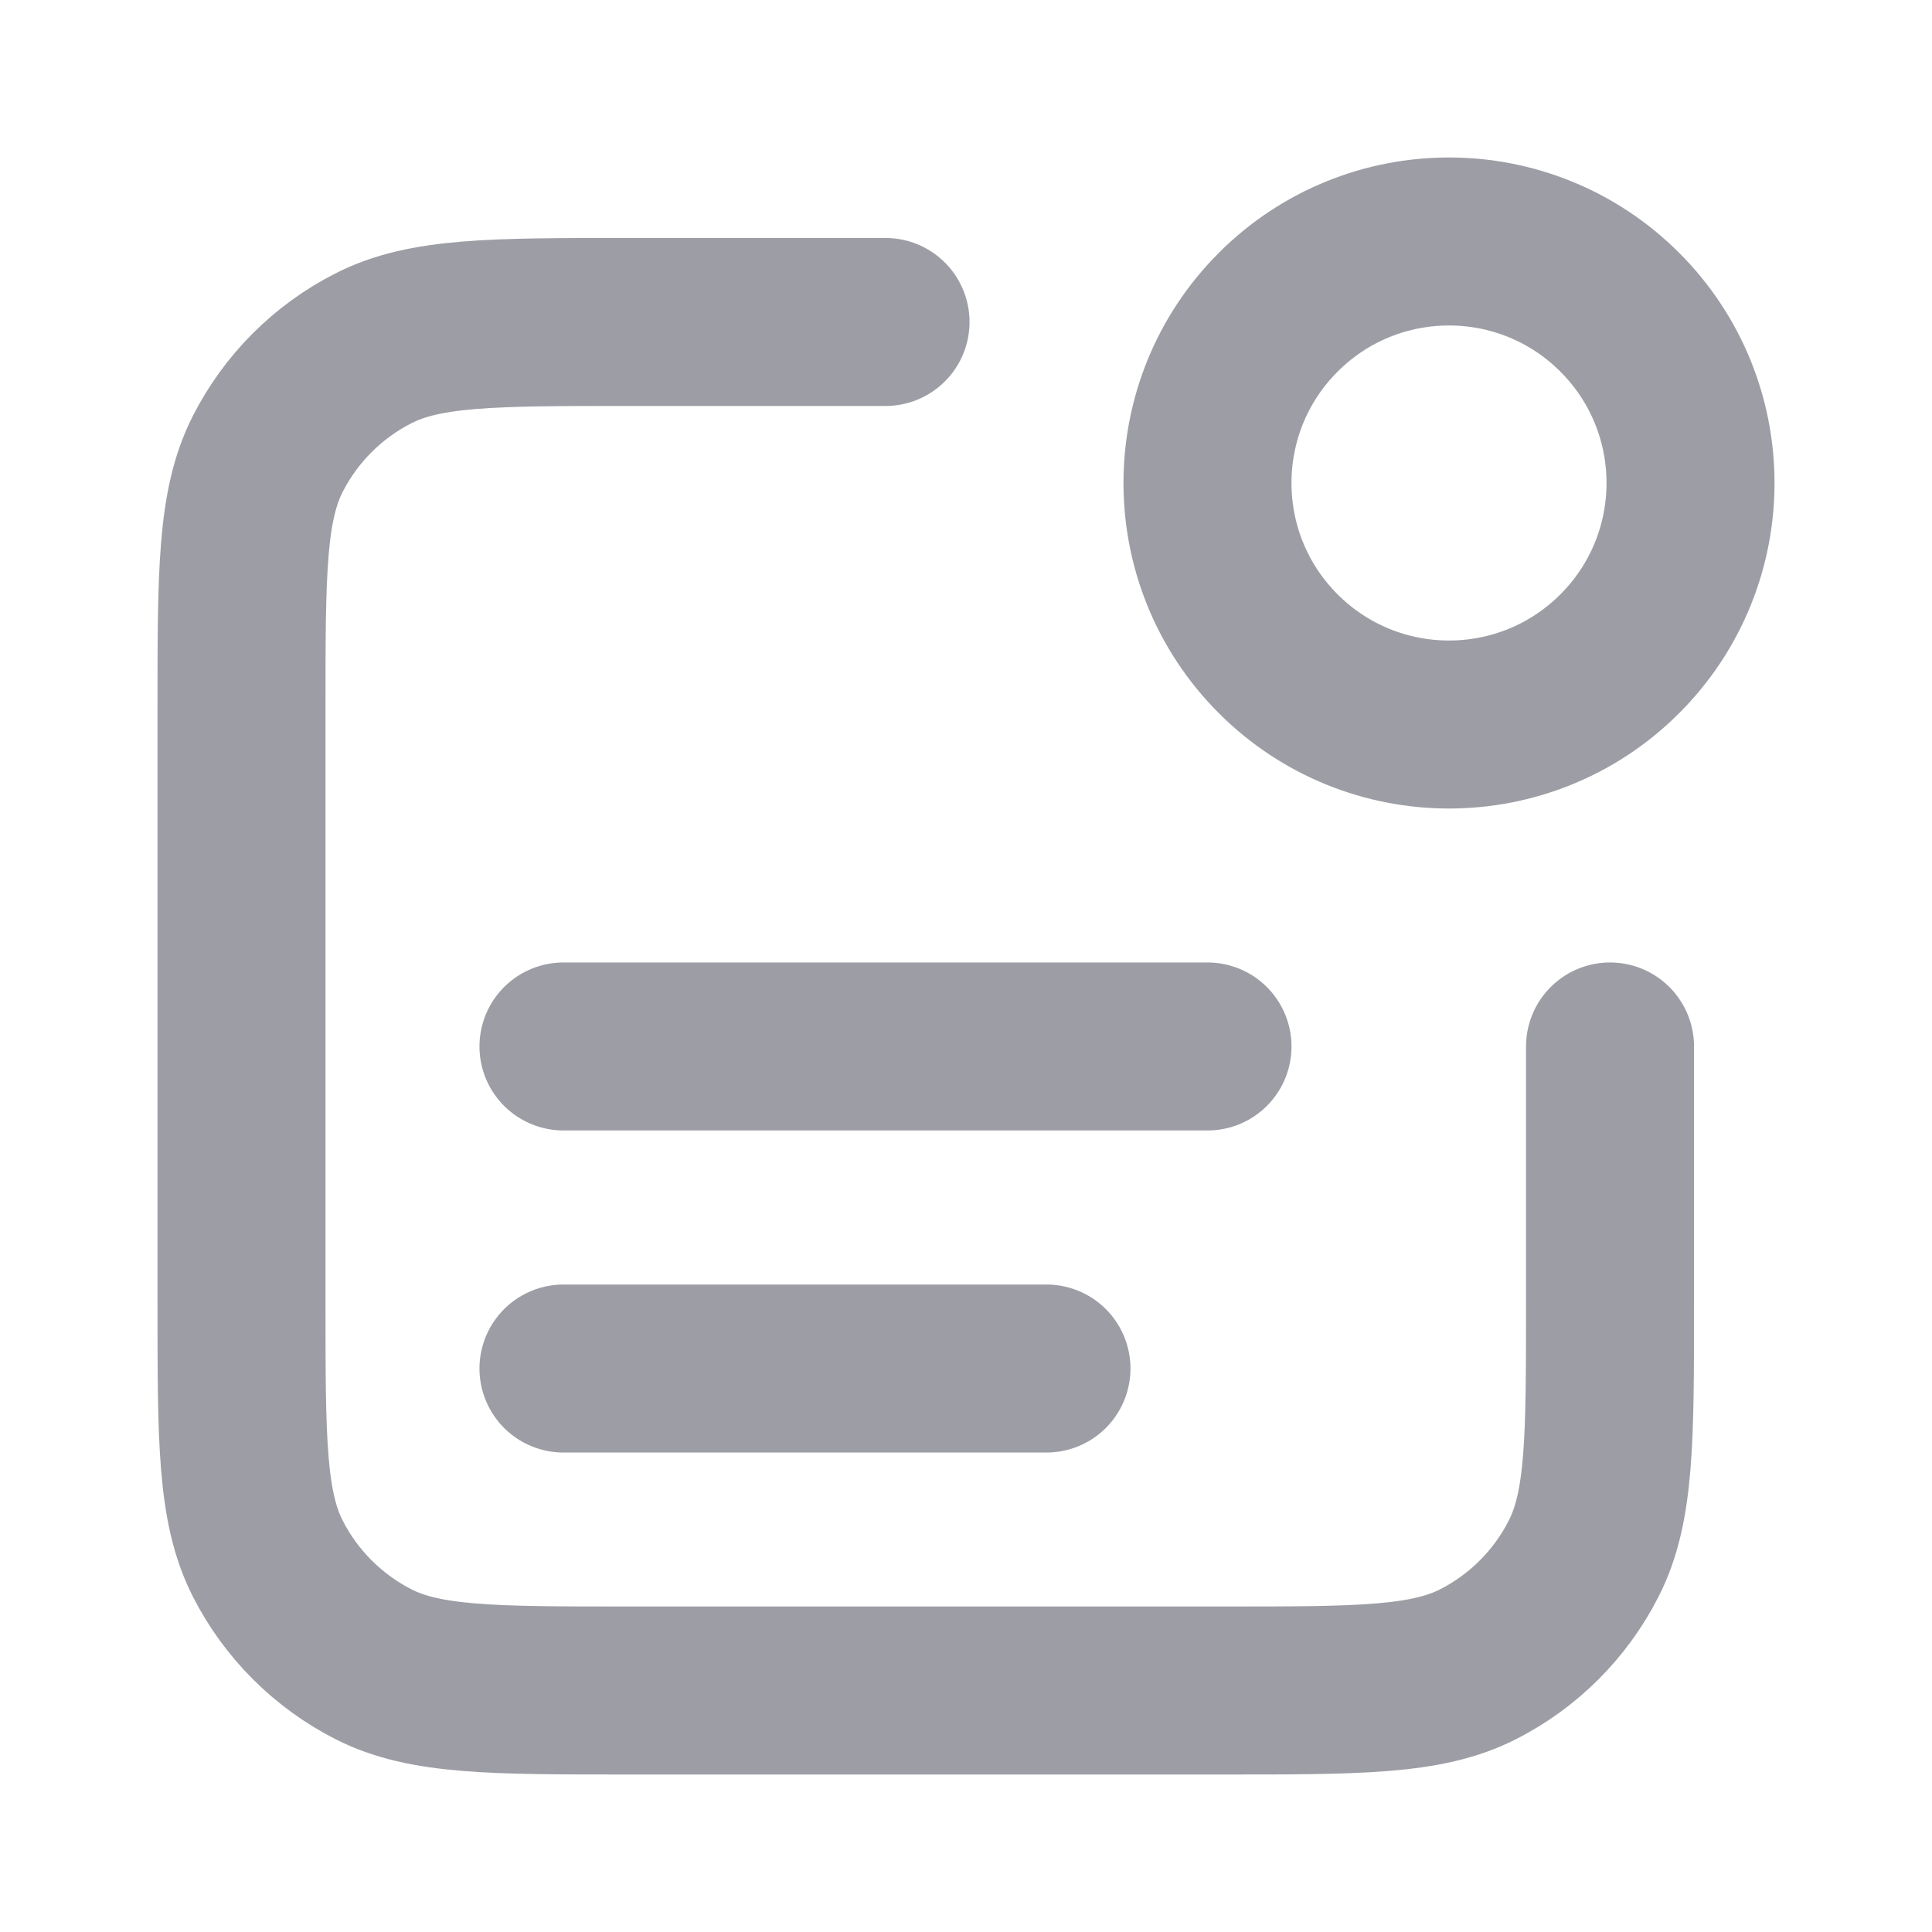 <svg width="23" height="23" viewBox="0 0 23 23" fill="none" xmlns="http://www.w3.org/2000/svg">
<path d="M12.458 16.292H6.708M14.375 12.458H6.708M10.542 3.833H7.475C5.865 3.833 5.06 3.833 4.445 4.147C3.904 4.422 3.464 4.862 3.188 5.403C2.875 6.018 2.875 6.823 2.875 8.433V15.525C2.875 17.135 2.875 17.94 3.188 18.555C3.464 19.096 3.904 19.536 4.445 19.812C5.06 20.125 5.865 20.125 7.475 20.125H14.567C16.177 20.125 16.982 20.125 17.597 19.812C18.138 19.536 18.578 19.096 18.853 18.555C19.167 17.94 19.167 17.135 19.167 15.525V12.458M19.283 3.717C20.406 4.84 20.406 6.66 19.283 7.783C18.16 8.906 16.34 8.906 15.217 7.783C14.094 6.66 14.094 4.84 15.217 3.717C16.34 2.594 18.16 2.594 19.283 3.717Z" stroke="#9D9DA5" stroke-width="2" stroke-linecap="round" stroke-linejoin="round"/>
</svg>
